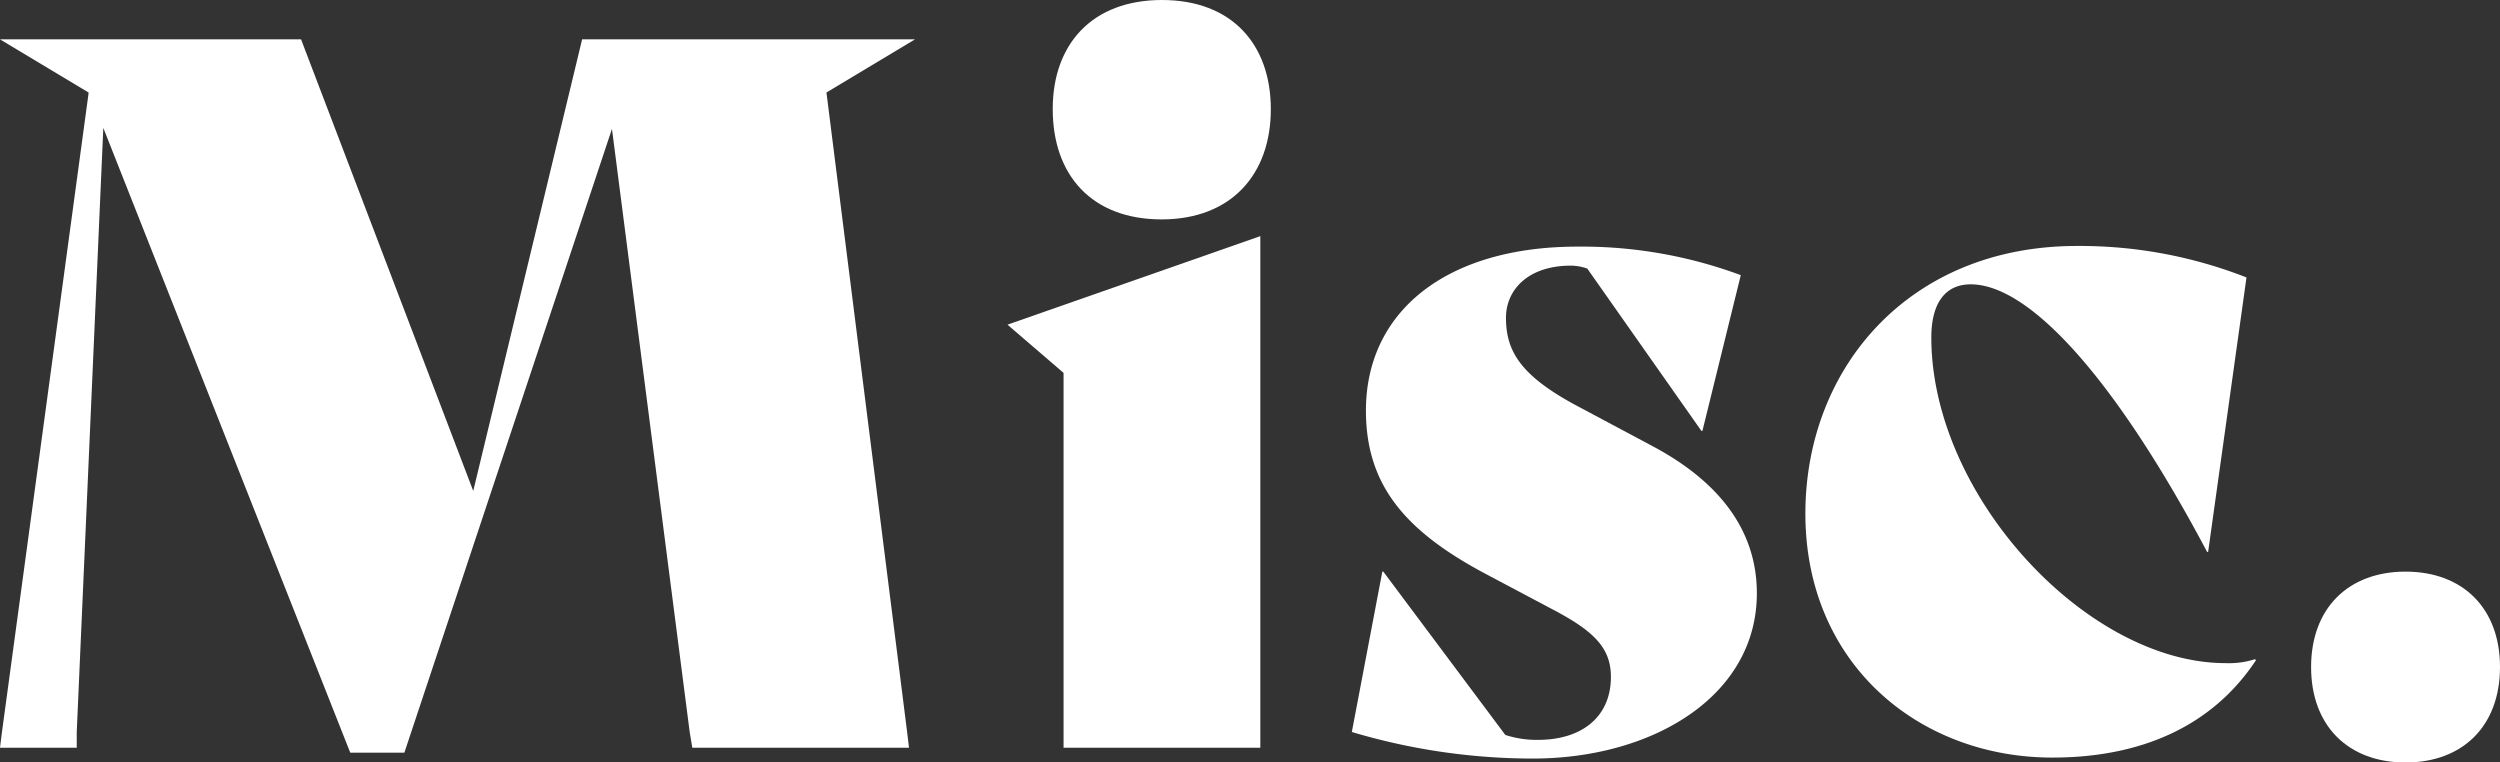 <svg xmlns="http://www.w3.org/2000/svg" viewBox="0 0 304.92 93"><rect x="0" y="0" width="304.92" height="93" fill="#333333" stroke="none"/><defs><style>.cls-1{fill:#fff;}</style></defs><g id="Layer_2" data-name="Layer 2"><g id="Layer_1-2" data-name="Layer 1"><path class="cls-1" d="M110.87,91.2H84.44l-.32-1.92L74.64,15.72,49.32,91.8h-6.6L12.6,15.6,9.36,89.28l0,1.92H0l.24-1.92L10.8,11.4v-.12L0,4.8H36.72l21,55.08L71,4.8H111.6l-10.8,6.48,9.84,78Z"/><path class="cls-1" d="M129.72,89.28V45.48l-6.84-5.88,30.84-10.8V91.2h-24Zm-1.32-76C128.4,5.4,133.2,0,141.72,0S155,5.4,155,13.32s-4.8,13.44-13.32,13.44S128.4,21.36,128.4,13.32Z"/><path class="cls-1" d="M164.88,89.28l3.72-19.56h.12L183.6,89.64a12.23,12.23,0,0,0,4,.6c5.28,0,8.88-2.76,8.88-7.68,0-3.6-2.16-5.64-7.2-8.28l-7.92-4.2c-10-5.28-14.76-10.92-14.76-20,0-12.12,9.84-20,25.8-20a55.74,55.74,0,0,1,19.92,3.48l-4.68,19h-.12l-13.92-19.8a6.1,6.1,0,0,0-2-.36c-5.28,0-7.92,3-7.92,6.36,0,4.2,1.92,7.2,9,10.92l9,4.8c8.28,4.44,12.6,10.44,12.6,17.88,0,12.48-12.6,20.16-27.36,20.16A77.4,77.4,0,0,1,164.88,89.28Z"/><path class="cls-1" d="M220.2,62.4c.12-17.64,12.72-32.4,33.12-32.4A55.67,55.67,0,0,1,274,33.84l-4.68,33.48h-.12C258,46.2,247.56,34.68,240.36,34.68c-3,0-4.8,2.16-4.8,6.48,0,19.32,19,39.72,35.88,39.72a10.46,10.46,0,0,0,3.6-.48l.12.12C269.76,88.68,261,92.4,250.32,92.4,234,92.4,220.08,80.88,220.2,62.4Z"/><path class="cls-1" d="M281.88,81.36c0-7.2,4.56-11.64,11.52-11.64s11.52,4.44,11.52,11.64S300.36,93,293.4,93,281.88,88.56,281.88,81.36Z"/></g></g></svg>